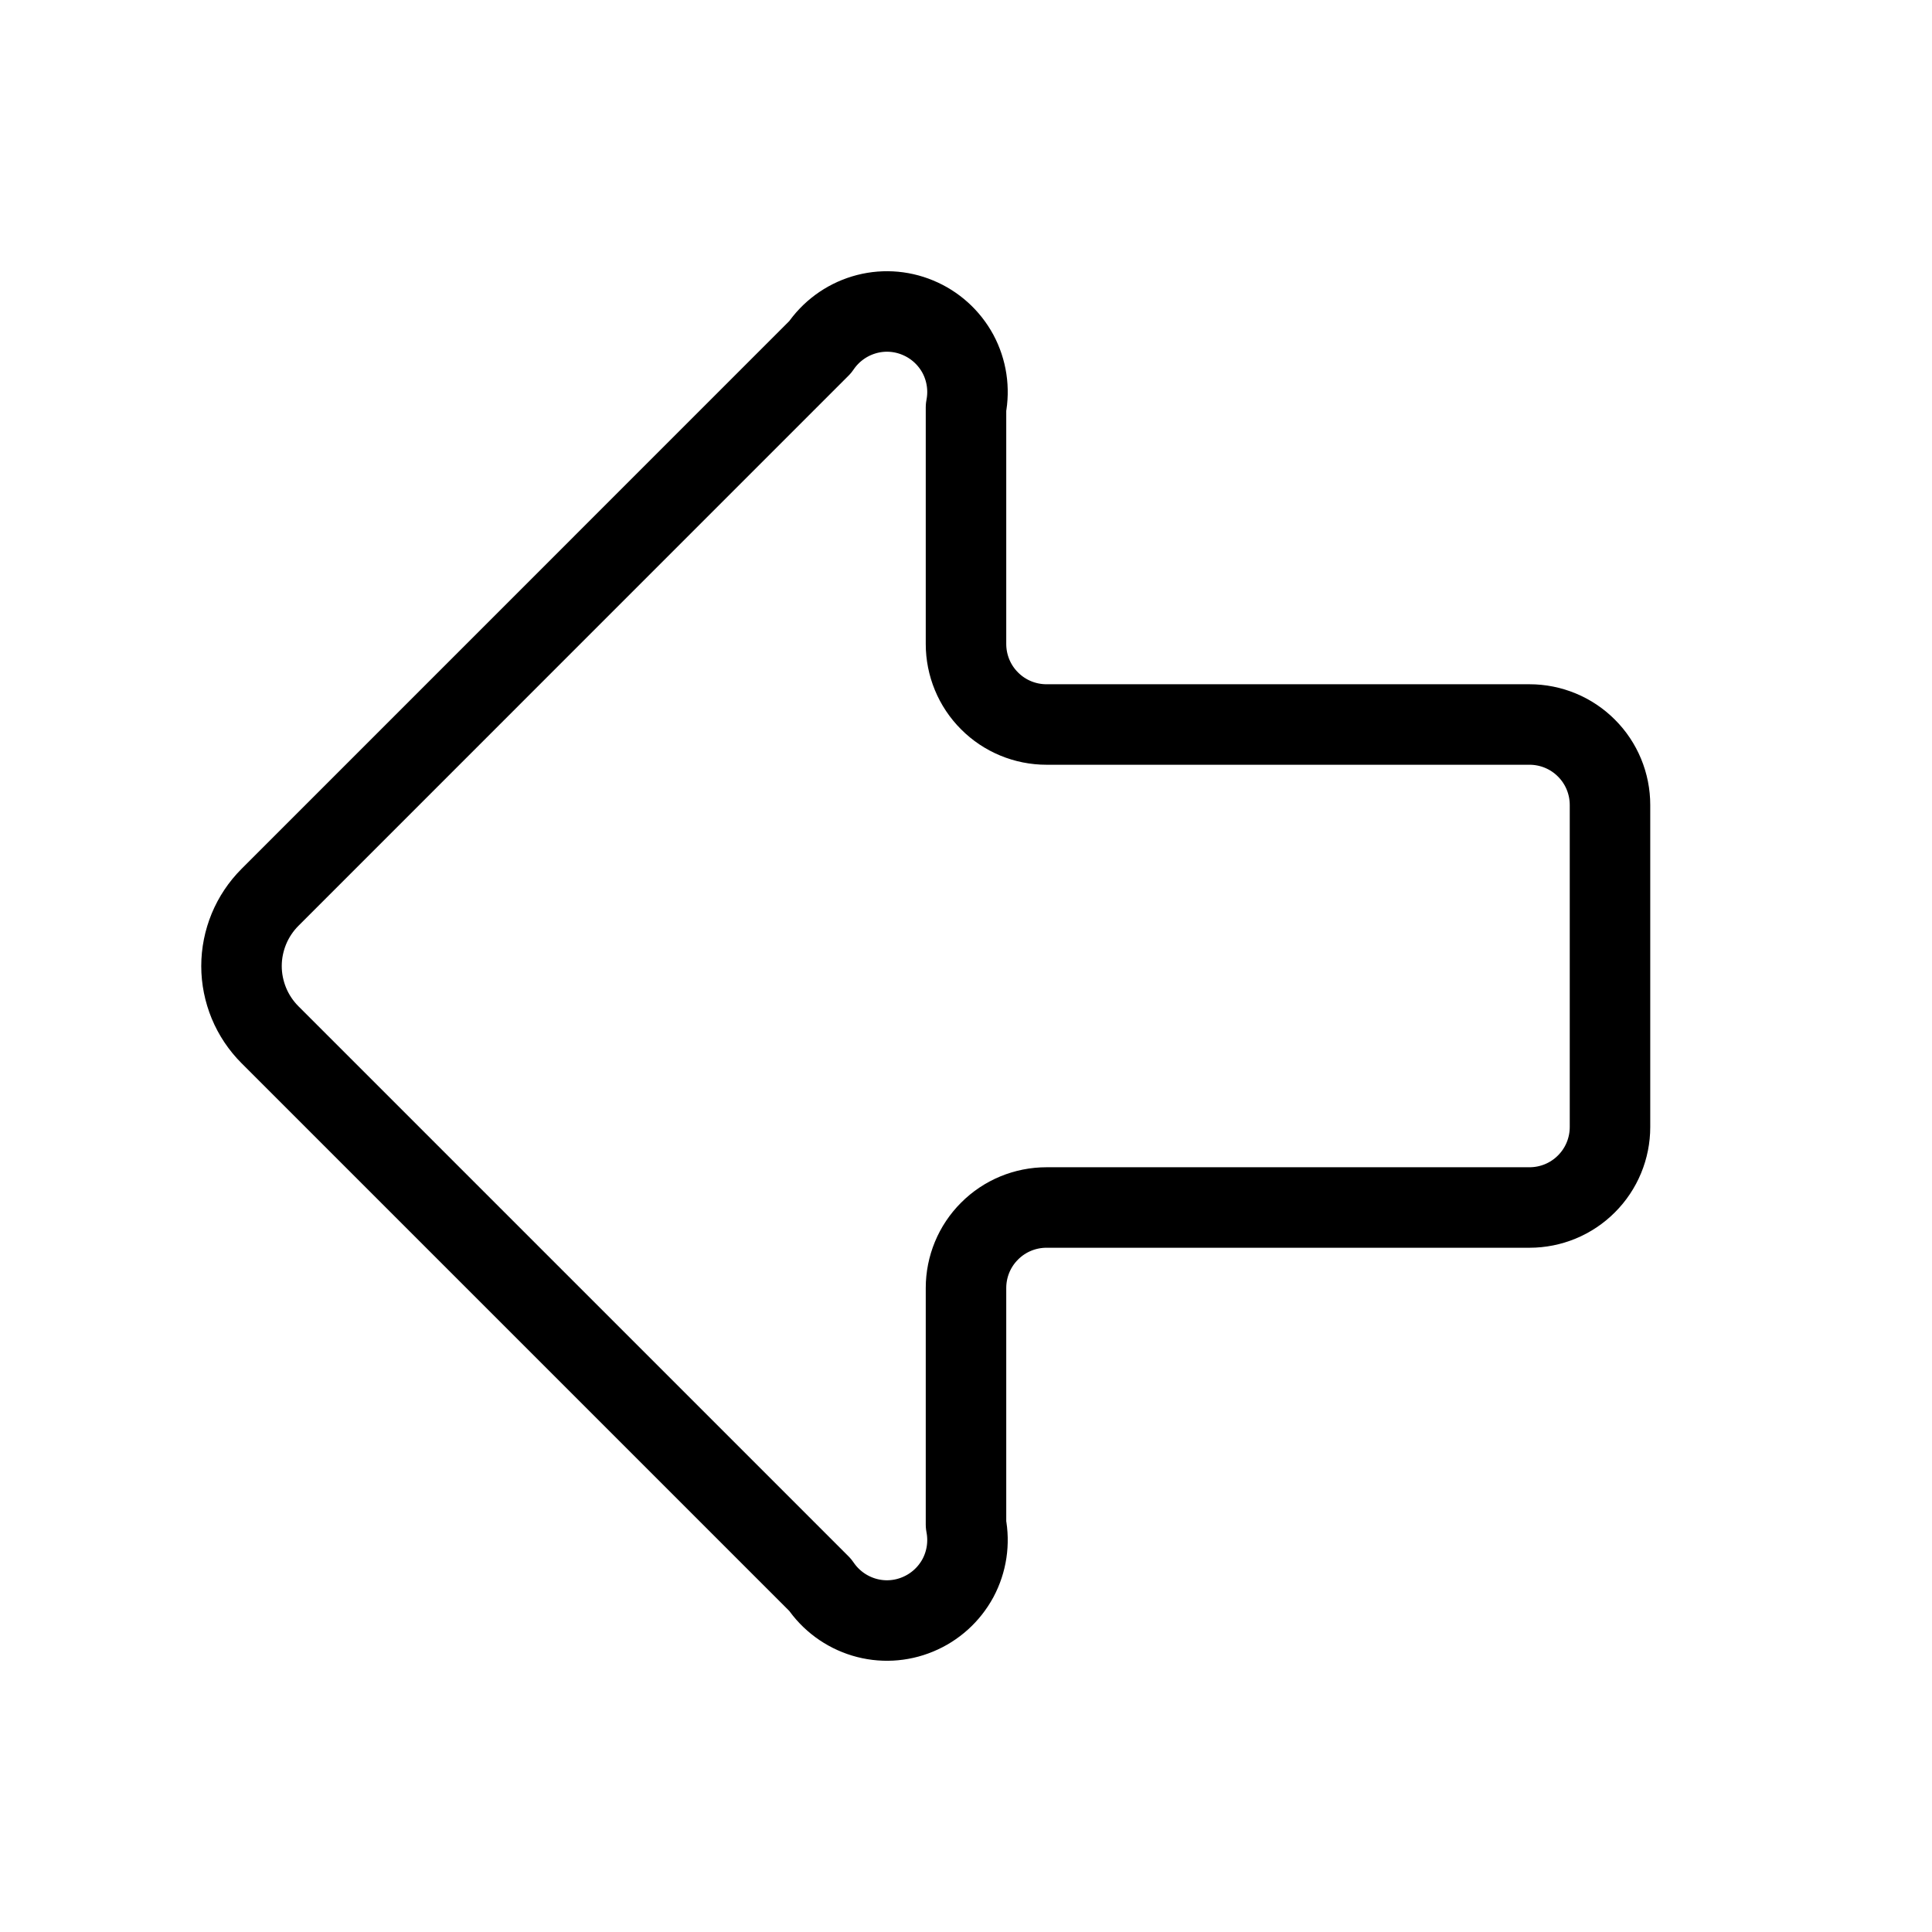 <svg width="24" height="24" viewBox="0 0 24 24" fill="none" xmlns="http://www.w3.org/2000/svg"><path d="M13 9C12.735 9 12.48 8.895 12.293 8.707C12.105 8.52 12 8.265 12 8V5.061C12.044 4.835 12.009 4.6 11.9 4.396C11.79 4.193 11.614 4.034 11.401 3.946C11.188 3.857 10.951 3.845 10.73 3.912C10.509 3.979 10.318 4.12 10.189 4.311L3.354 11.147C3.242 11.259 3.153 11.392 3.092 11.539C3.032 11.685 3 11.842 3 12.001C3 12.159 3.032 12.316 3.092 12.462C3.153 12.609 3.242 12.742 3.354 12.854L10.189 19.689C10.318 19.88 10.509 20.021 10.73 20.088C10.951 20.155 11.188 20.143 11.401 20.054C11.614 19.966 11.79 19.807 11.9 19.604C12.009 19.4 12.044 19.166 12 18.939V16C12 15.735 12.105 15.48 12.293 15.293C12.48 15.105 12.735 15 13 15H19C19.265 15 19.52 14.895 19.707 14.707C19.895 14.52 20 14.265 20 14V10C20 9.735 19.895 9.48 19.707 9.293C19.52 9.105 19.265 9 19 9H13Z" stroke="currentColor" stroke-linecap="round" stroke-linejoin="round"/></svg>
